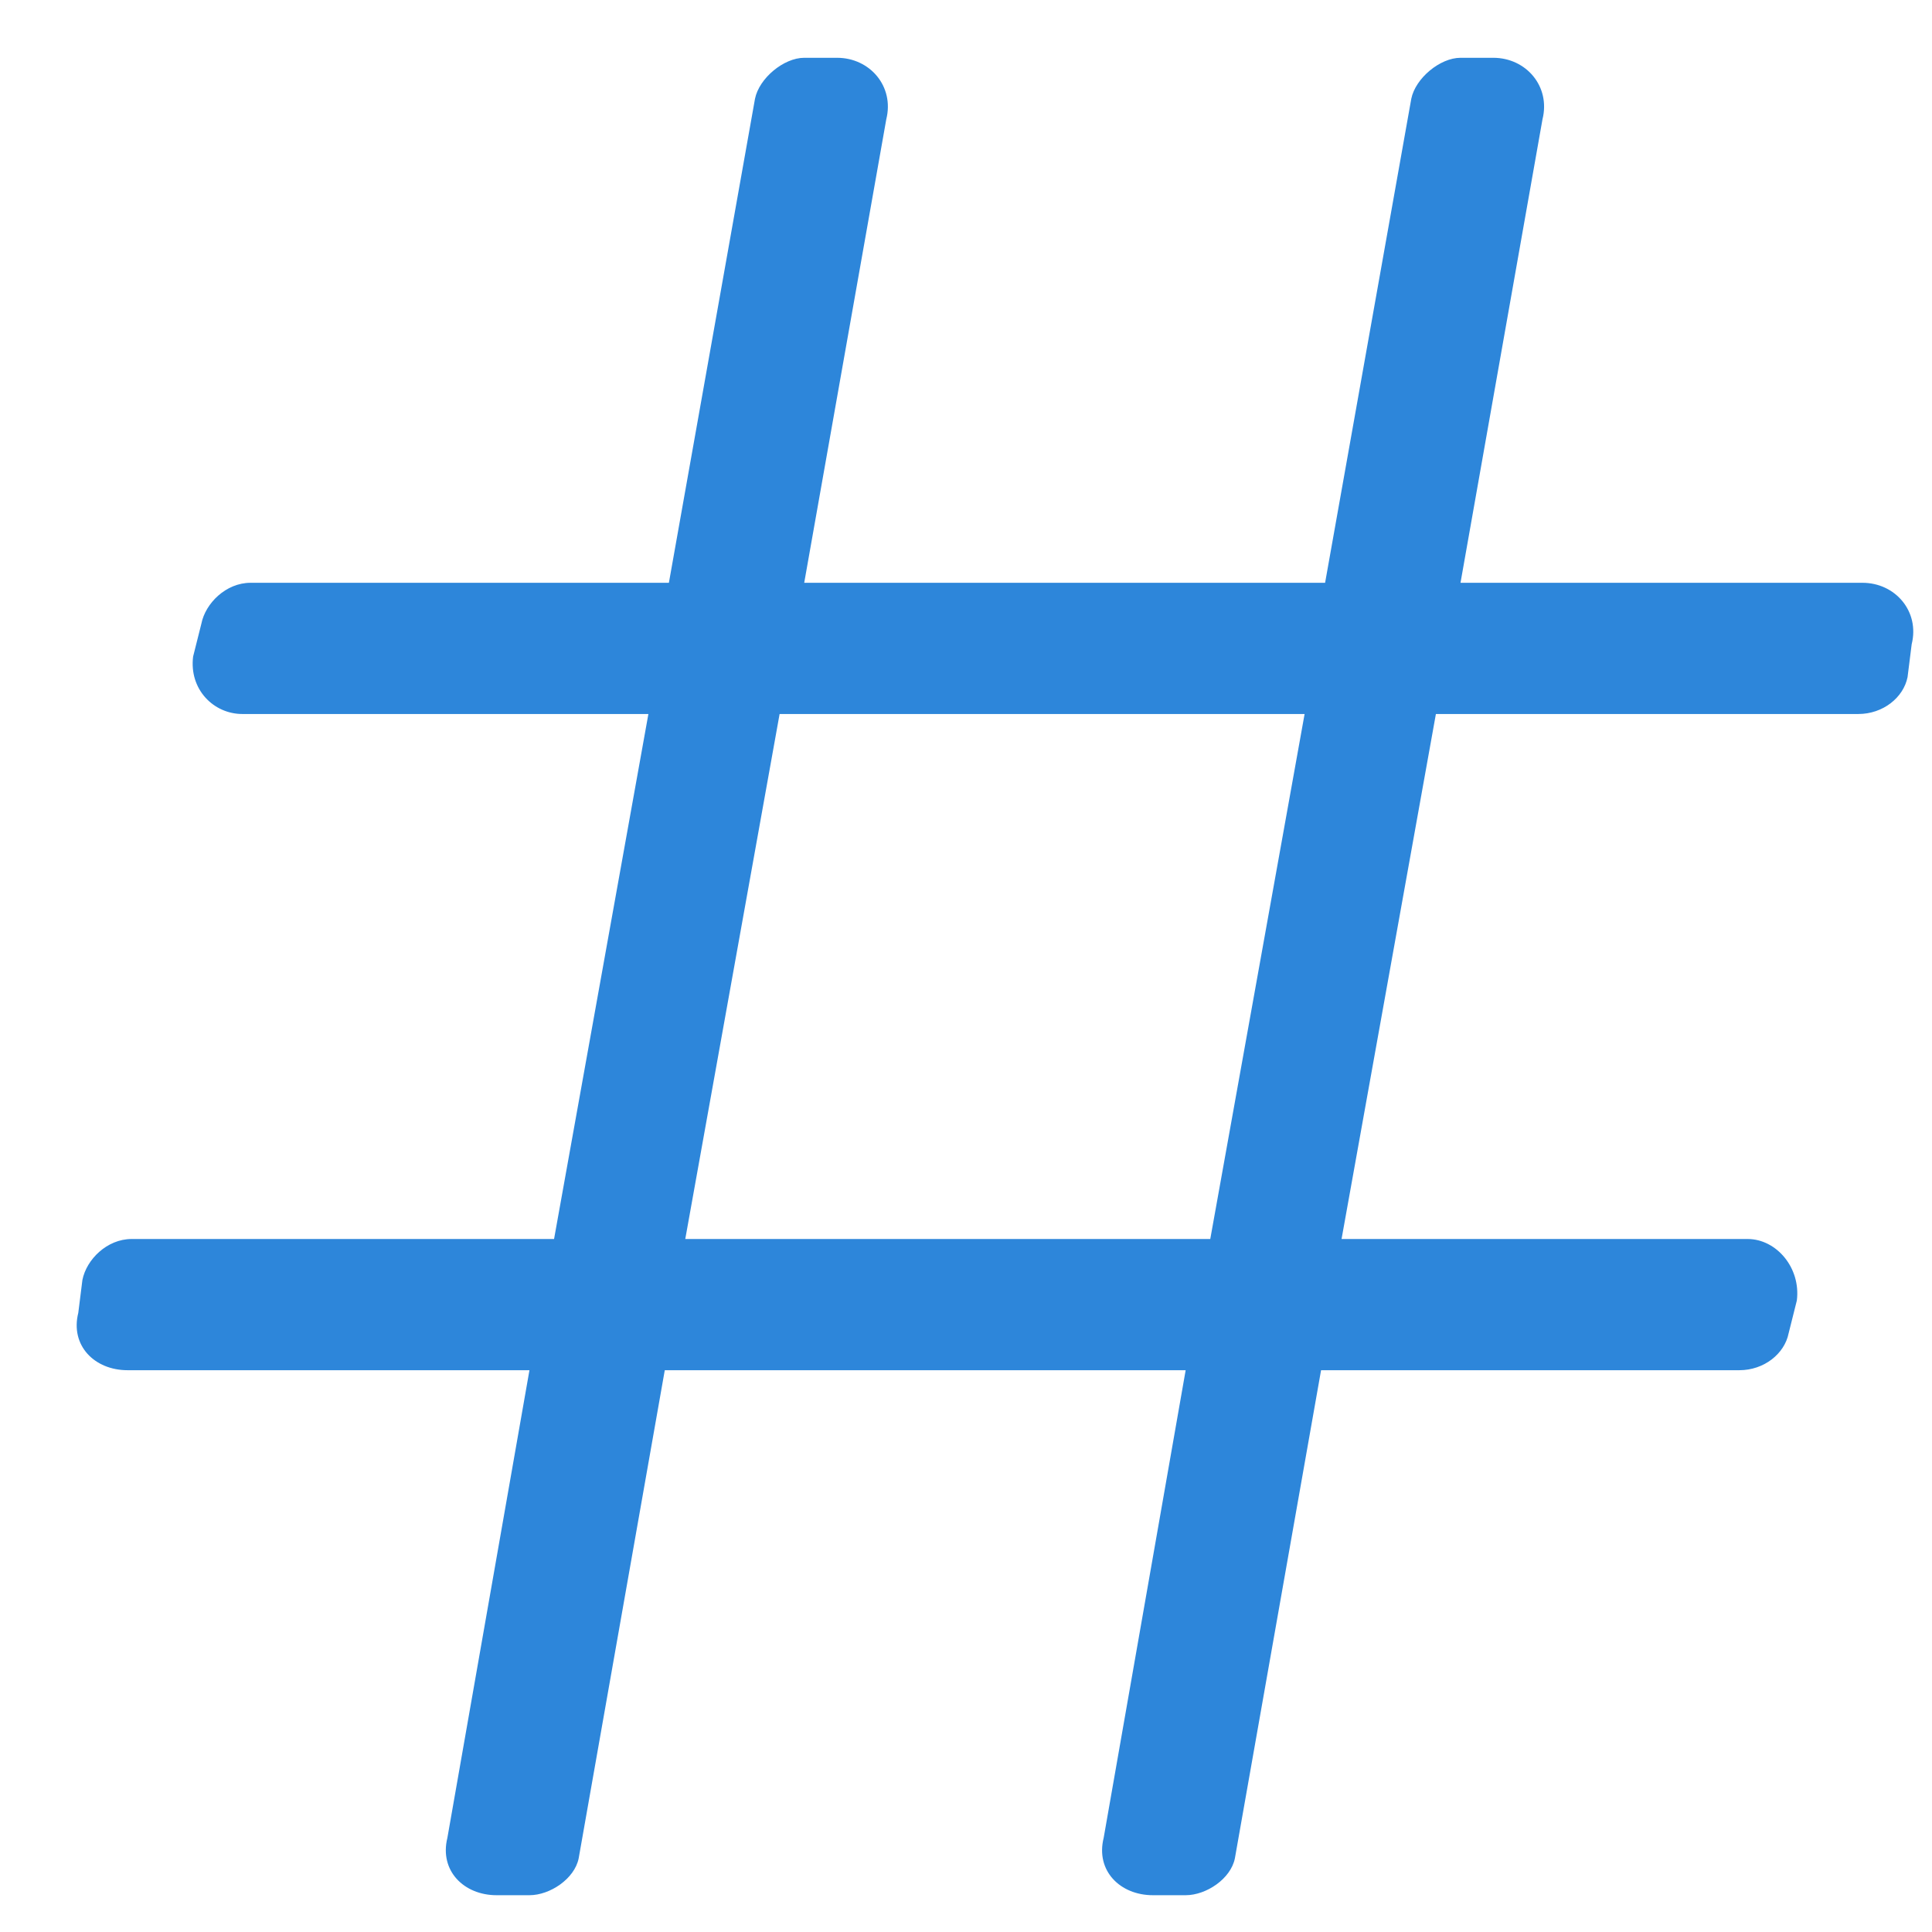 <svg width="23" height="23" viewBox="0 0 23 23" fill="none" xmlns="http://www.w3.org/2000/svg">
<path d="M22.709 8.061L22.758 7.67C22.856 7.279 22.563 6.938 22.172 6.938H17.387L18.363 1.42C18.461 1.029 18.168 0.688 17.777 0.688H17.387C17.143 0.688 16.85 0.932 16.801 1.176L15.775 6.938H9.574L10.551 1.42C10.649 1.029 10.356 0.688 9.965 0.688H9.574C9.33 0.688 9.037 0.932 8.988 1.176L7.963 6.938H2.983C2.69 6.938 2.445 7.182 2.397 7.426L2.299 7.816C2.25 8.207 2.543 8.5 2.885 8.5H7.719L6.596 14.75H1.567C1.274 14.75 1.029 14.994 0.981 15.238L0.932 15.629C0.834 16.02 1.127 16.312 1.518 16.312H6.303L5.326 21.879C5.229 22.27 5.522 22.562 5.912 22.562H6.303C6.547 22.562 6.84 22.367 6.889 22.123L7.914 16.312H14.115L13.139 21.879C13.041 22.27 13.334 22.562 13.725 22.562H14.115C14.36 22.562 14.652 22.367 14.701 22.123L15.727 16.312H20.707C21 16.312 21.244 16.117 21.293 15.873L21.391 15.482C21.44 15.092 21.147 14.75 20.805 14.75H15.971L17.094 8.5H22.123C22.416 8.5 22.66 8.305 22.709 8.061ZM14.408 14.75H8.158L9.281 8.5H15.531L14.408 14.75Z" fill="#2D86DA"/>
</svg>
